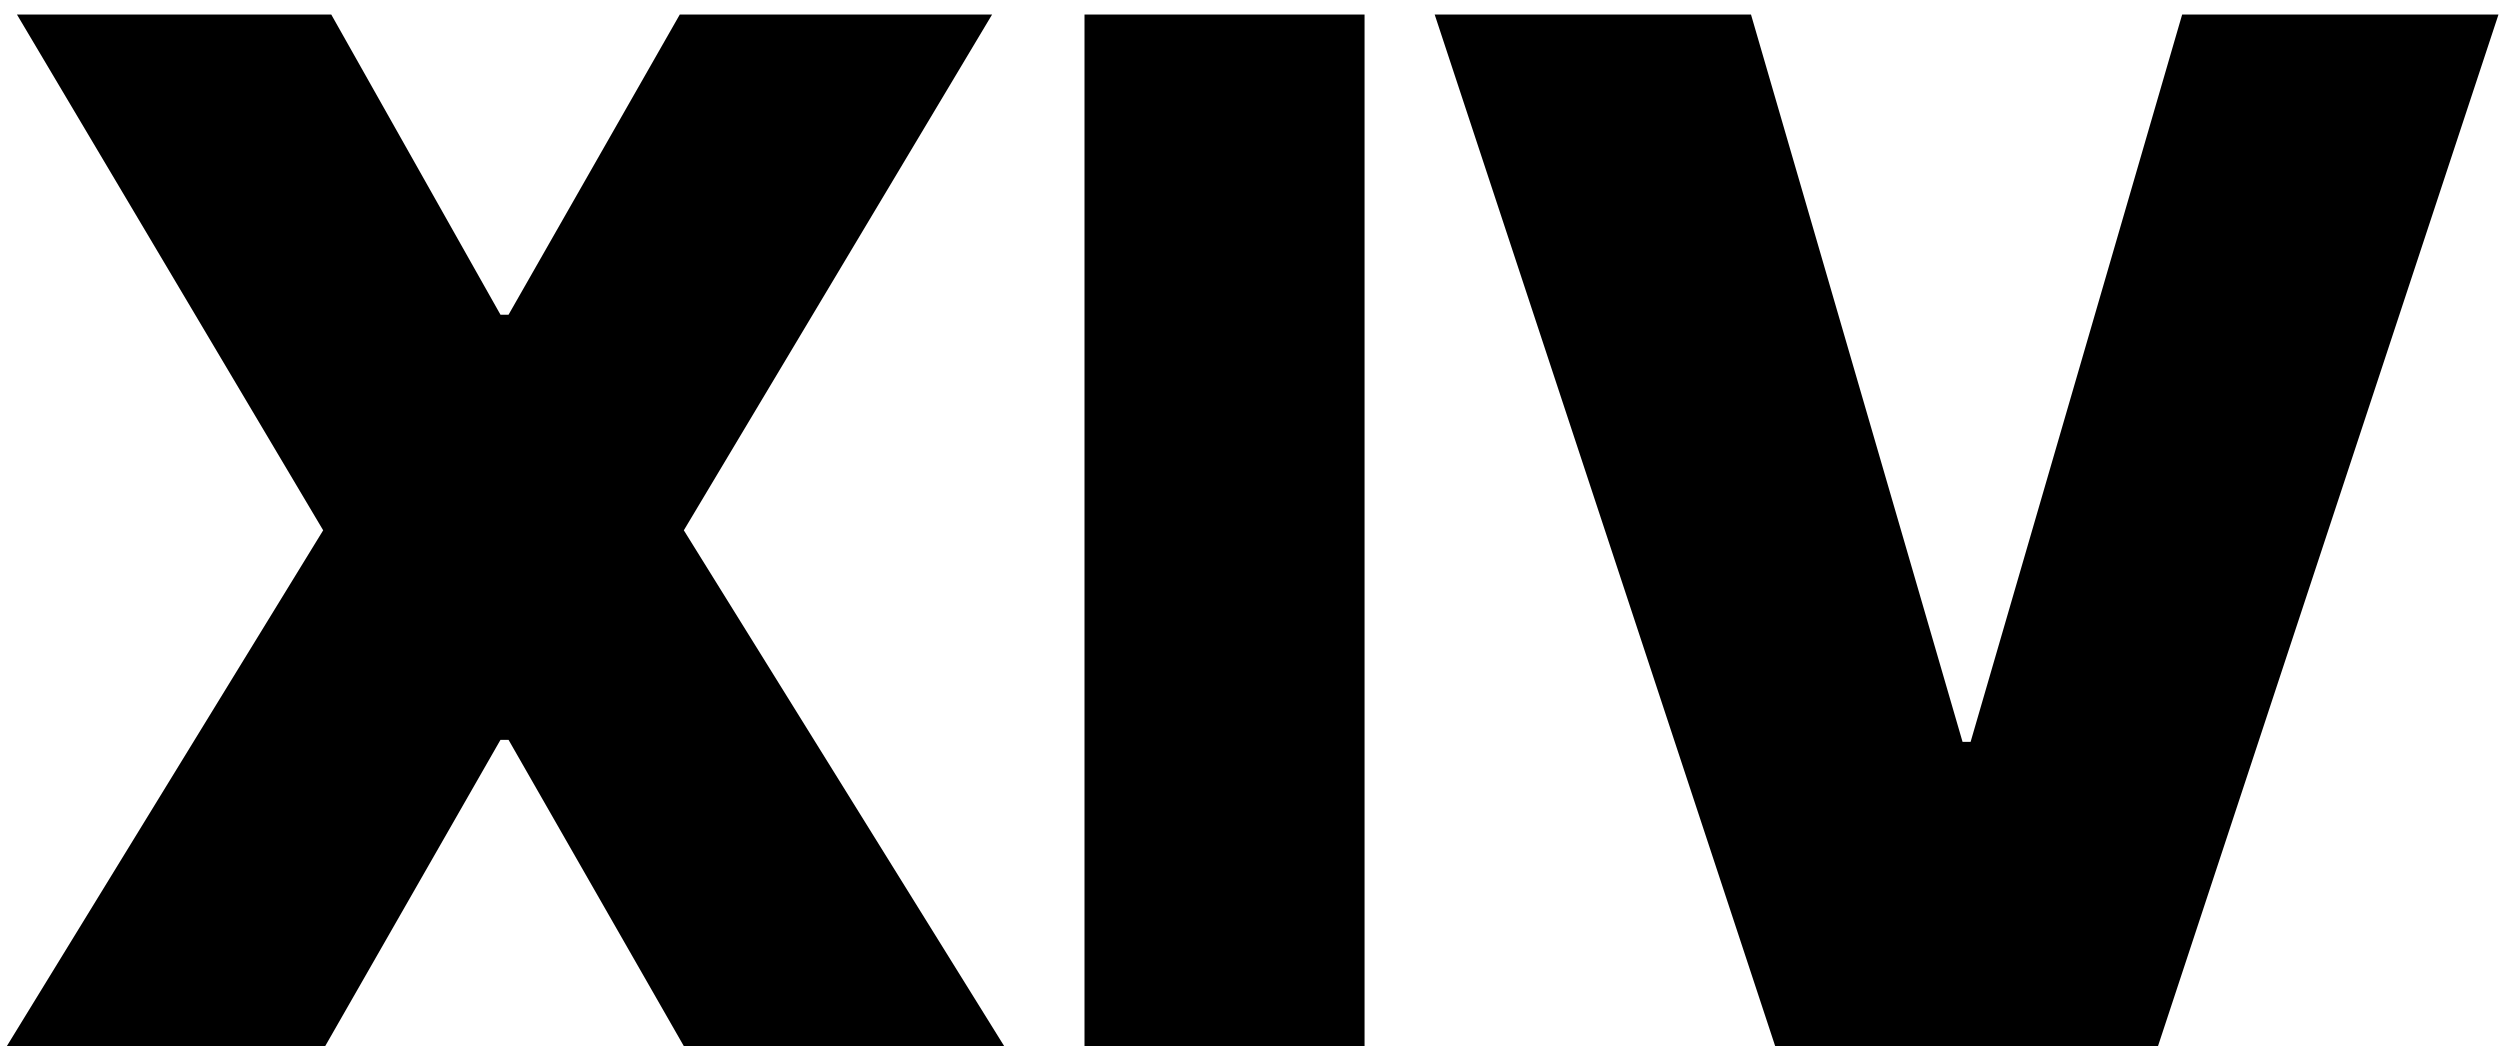 <svg width="141" height="59" viewBox="0 0 141 59" fill="none" xmlns="http://www.w3.org/2000/svg">
<path d="M18.682 0.818L28.227 17.75H28.682L38.341 0.818H55.955L38.568 29.909L56.636 59H38.568L28.682 41.727H28.227L18.341 59H0.386L18.227 29.909L0.955 0.818H18.682ZM76.961 0.818V59H61.166V0.818H76.961ZM98.756 0.818L110.688 41.841H111.142L123.074 0.818H140.915L121.711 59H100.12L80.915 0.818H98.756Z" fill="black"/>
</svg>
